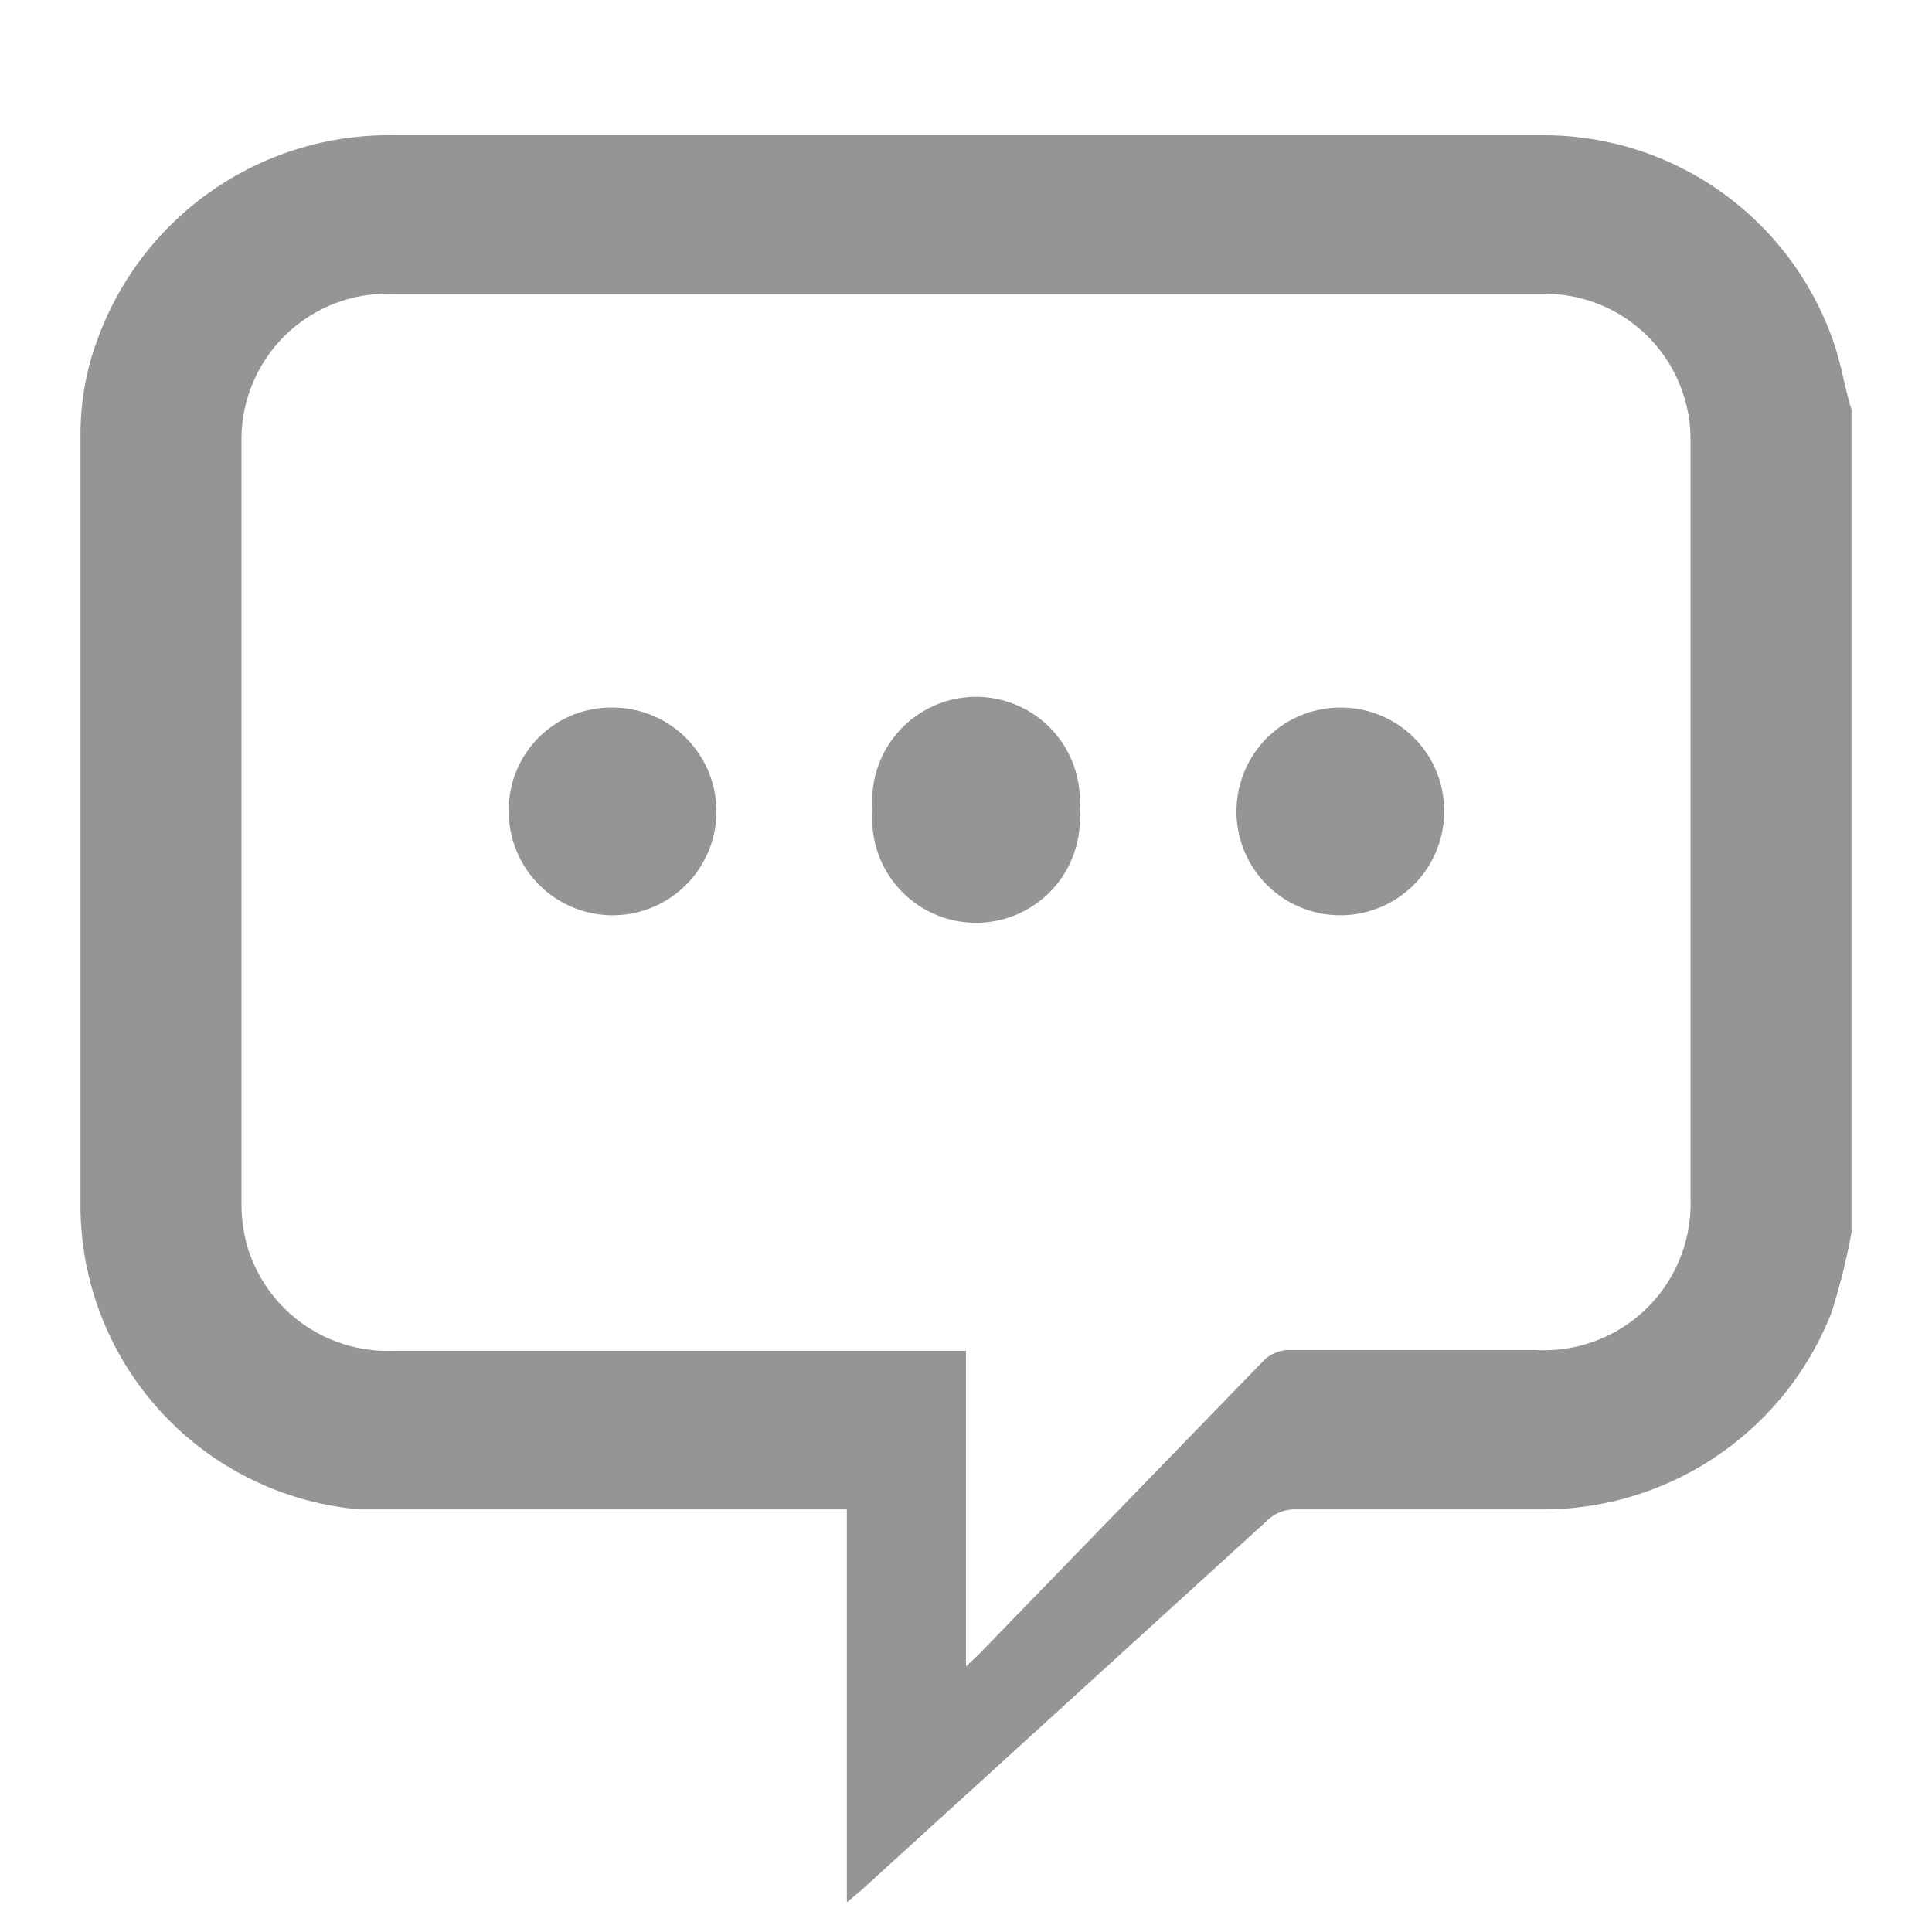<svg id="Слой_1" data-name="Слой 1" xmlns="http://www.w3.org/2000/svg" width="24" height="24" viewBox="0 0 24 24"><defs><style>.cls-1{fill:#959595;}</style></defs><path class="cls-1" d="M23,5.09V15.31a8.12,8.12,0,0,1-.25,1,3.85,3.85,0,0,1-3.6,2.44c-1,0-2,0-3.05,0a.5.5,0,0,0-.36.14l-5.05,4.6-.17.14V18.75H5.07q-.3,0-.6,0A3.79,3.79,0,0,1,1,15C1,11.81,1,8.6,1,5.4a3.37,3.37,0,0,1,.21-1.18A3.85,3.85,0,0,1,4.88,1.68c2.69,0,5.37,0,8.05,0,2.1,0,4.2,0,6.29,0A3.81,3.81,0,0,1,22.8,4.32C22.88,4.57,22.92,4.83,23,5.09ZM12,20.7l.15-.14,3.54-3.65a.45.45,0,0,1,.33-.14h3.05A1.82,1.82,0,0,0,21,14.89c0-3.13,0-6.27,0-9.4a1.81,1.81,0,0,0-1.84-1.84H4.88A1.81,1.81,0,0,0,3,5.49c0,3.16,0,6.31,0,9.47a1.9,1.9,0,0,0,.09.58,1.82,1.82,0,0,0,1.8,1.24H12Z"/><path class="cls-1" d="M7.62,8.79a1.29,1.29,0,1,1-1.3,1.28A1.27,1.27,0,0,1,7.62,8.79Z"/><path class="cls-1" d="M17.94,10.07a1.29,1.29,0,1,1-1.3-1.28A1.28,1.28,0,0,1,17.94,10.07Z"/><path class="cls-1" d="M10.84,10.06a1.29,1.29,0,1,1,2.57,0,1.29,1.29,0,1,1-2.57,0Z"/></svg>